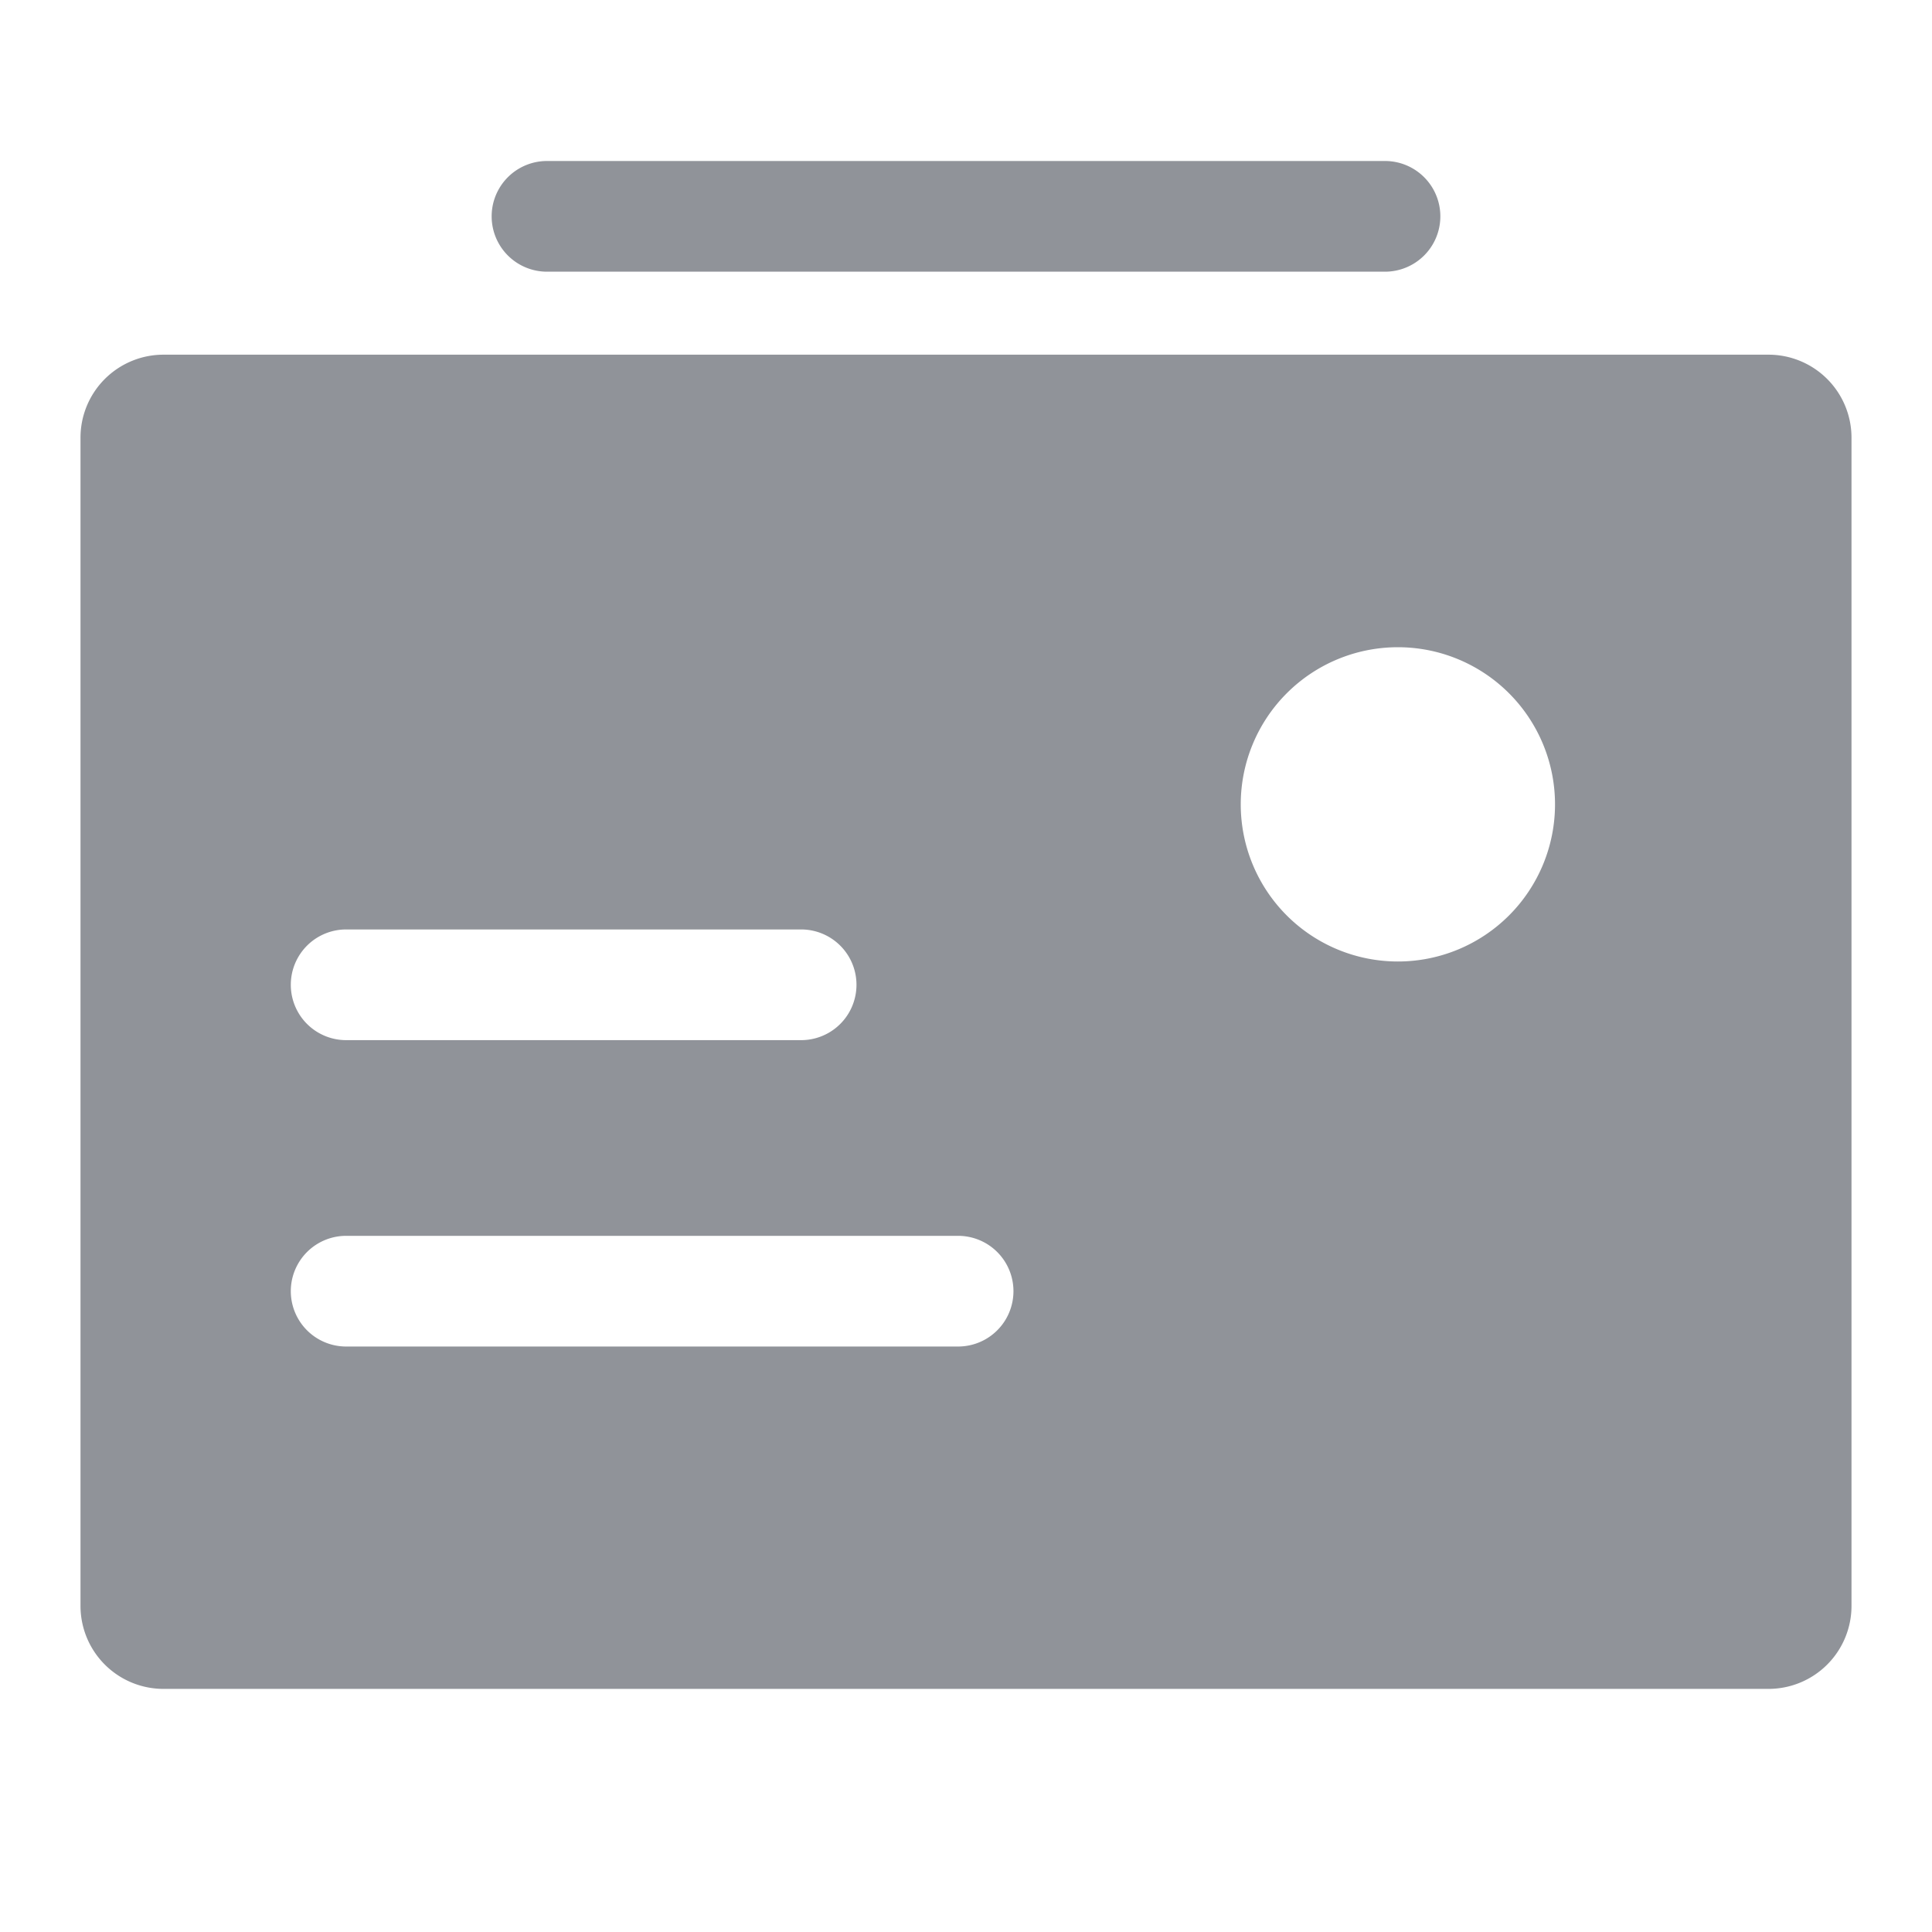 <svg xmlns="http://www.w3.org/2000/svg" width="24" height="24" viewBox="0 0 24 24">
  <defs>
    <style>
      .cls-1 {
        fill: none;
      }

      .cls-2 {
        fill: #909399;
      }
    </style>
  </defs>
  <g id="组_4644" data-name="组 4644" transform="translate(-115 -1177)">
    <rect id="矩形_2824" data-name="矩形 2824" class="cls-1" width="24" height="24" transform="translate(115 1177)"/>
    <path id="路径_3066" data-name="路径 3066" class="cls-2" d="M65.031,127.906H84.969A1.031,1.031,0,0,1,86,128.938v14.511a1.031,1.031,0,0,1-1.031,1.031H65.031A1.031,1.031,0,0,1,64,143.449V128.938A1.031,1.031,0,0,1,65.031,127.906Zm2.271,8.515h5.65a.687.687,0,1,0,0-1.375H67.3a.687.687,0,1,0,0,1.375Zm0,3.806h7.6a.687.687,0,1,0,0-1.375H67.3a.687.687,0,1,0,0,1.375Zm13.063-4.783a1.952,1.952,0,1,0-1.952-1.952A1.952,1.952,0,0,0,80.365,135.444Zm-10.57-8.569a.687.687,0,1,1,0-1.375H80.205a.687.687,0,1,1,0,1.375Z" transform="translate(52 1053.5)"/>
  </g>
</svg>

